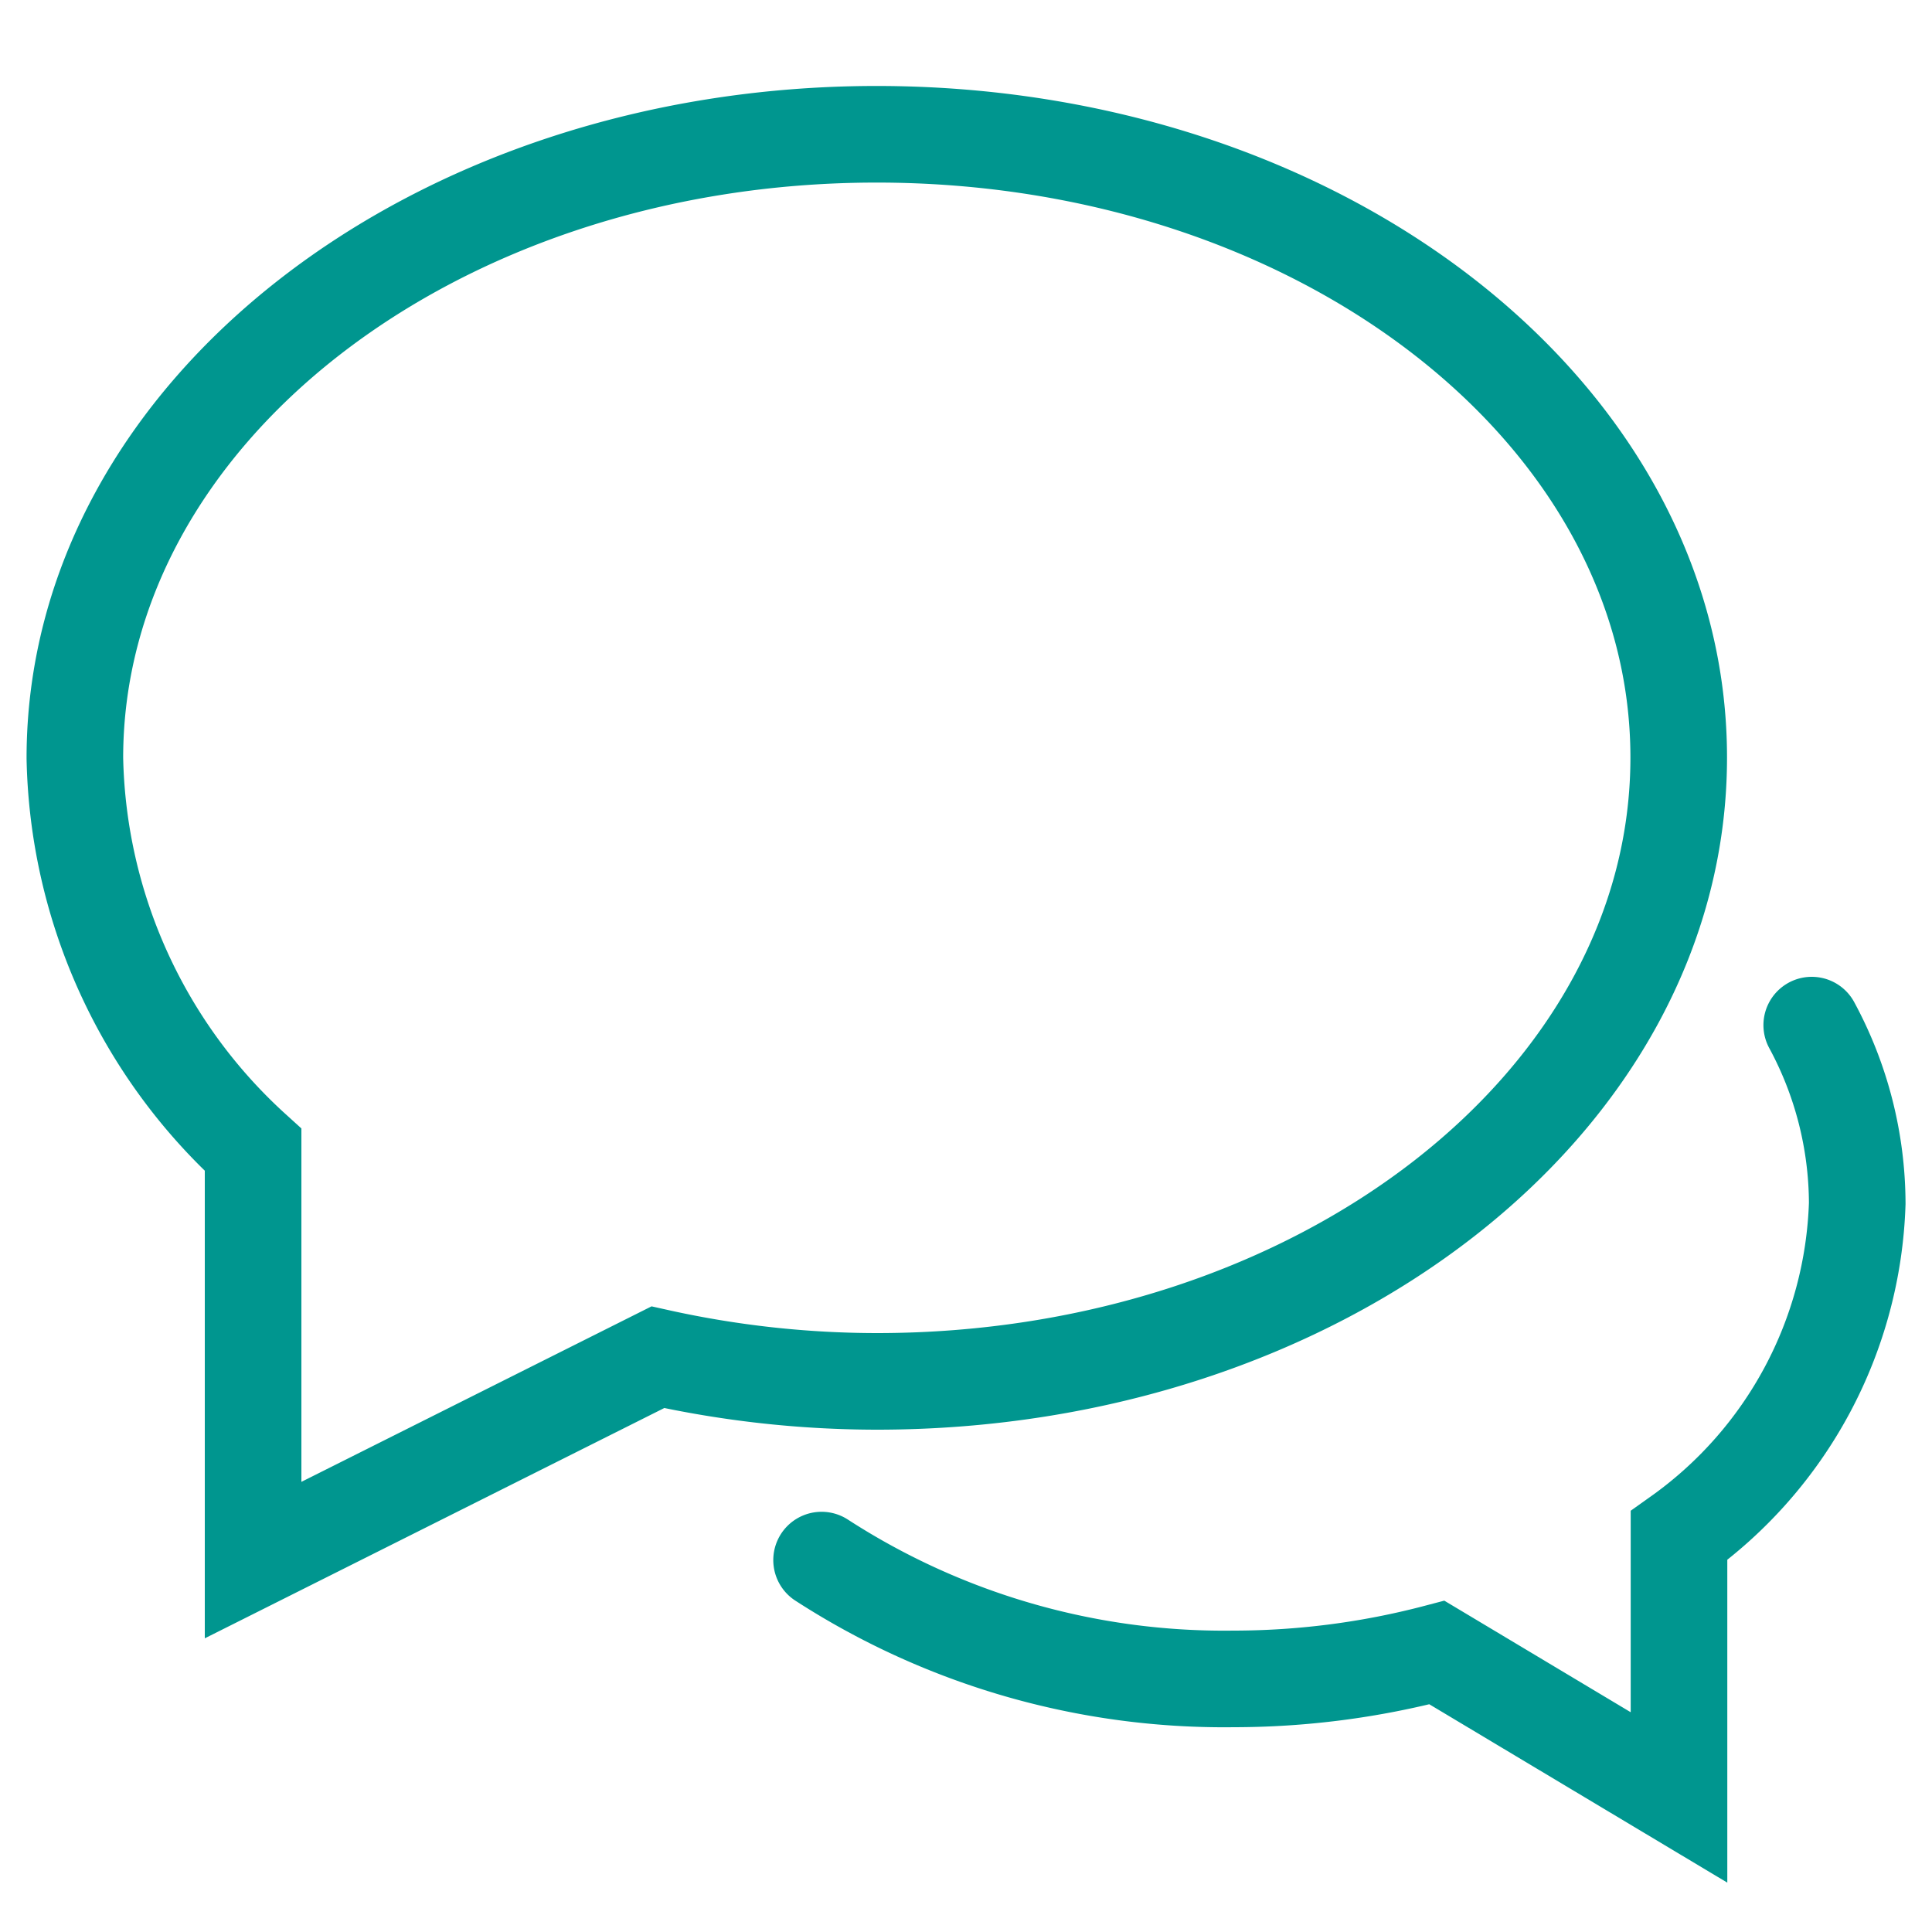 <svg xmlns="http://www.w3.org/2000/svg" xmlns:xlink="http://www.w3.org/1999/xlink" width="20" height="20" viewBox="0 0 20 20">
  <defs>
    <clipPath id="clip-Explore-Communication-Skill-Tests_Turquiose">
      <rect width="20" height="20"/>
    </clipPath>
  </defs>
  <g id="Explore-Communication-Skill-Tests_Turquiose" data-name="Explore-Communication-Skill-Tests – Turquiose" clip-path="url(#clip-Explore-Communication-Skill-Tests_Turquiose)">
    <path id="comments" d="M8.73,16.76a7.665,7.665,0,0,0,4.263,1.23,8.288,8.288,0,0,0,2.107-.273l2.506,1.5v-2.71a4.394,4.394,0,0,0,1.845-3.44,3.9,3.9,0,0,0-.471-1.845M9.3,2C4.717,2,1,4.891,1,8.458a5.626,5.626,0,0,0,1.845,4.055V16.76l4.19-2.1a10.491,10.491,0,0,0,2.268.25c4.586,0,8.3-2.891,8.3-6.458S13.888,2,9.3,2Z" transform="translate(-0.225 -0.61)" fill="none" stroke="#00968f" stroke-linecap="round" stroke-miterlimit="10" stroke-width="1"/>
  </g>
</svg>
